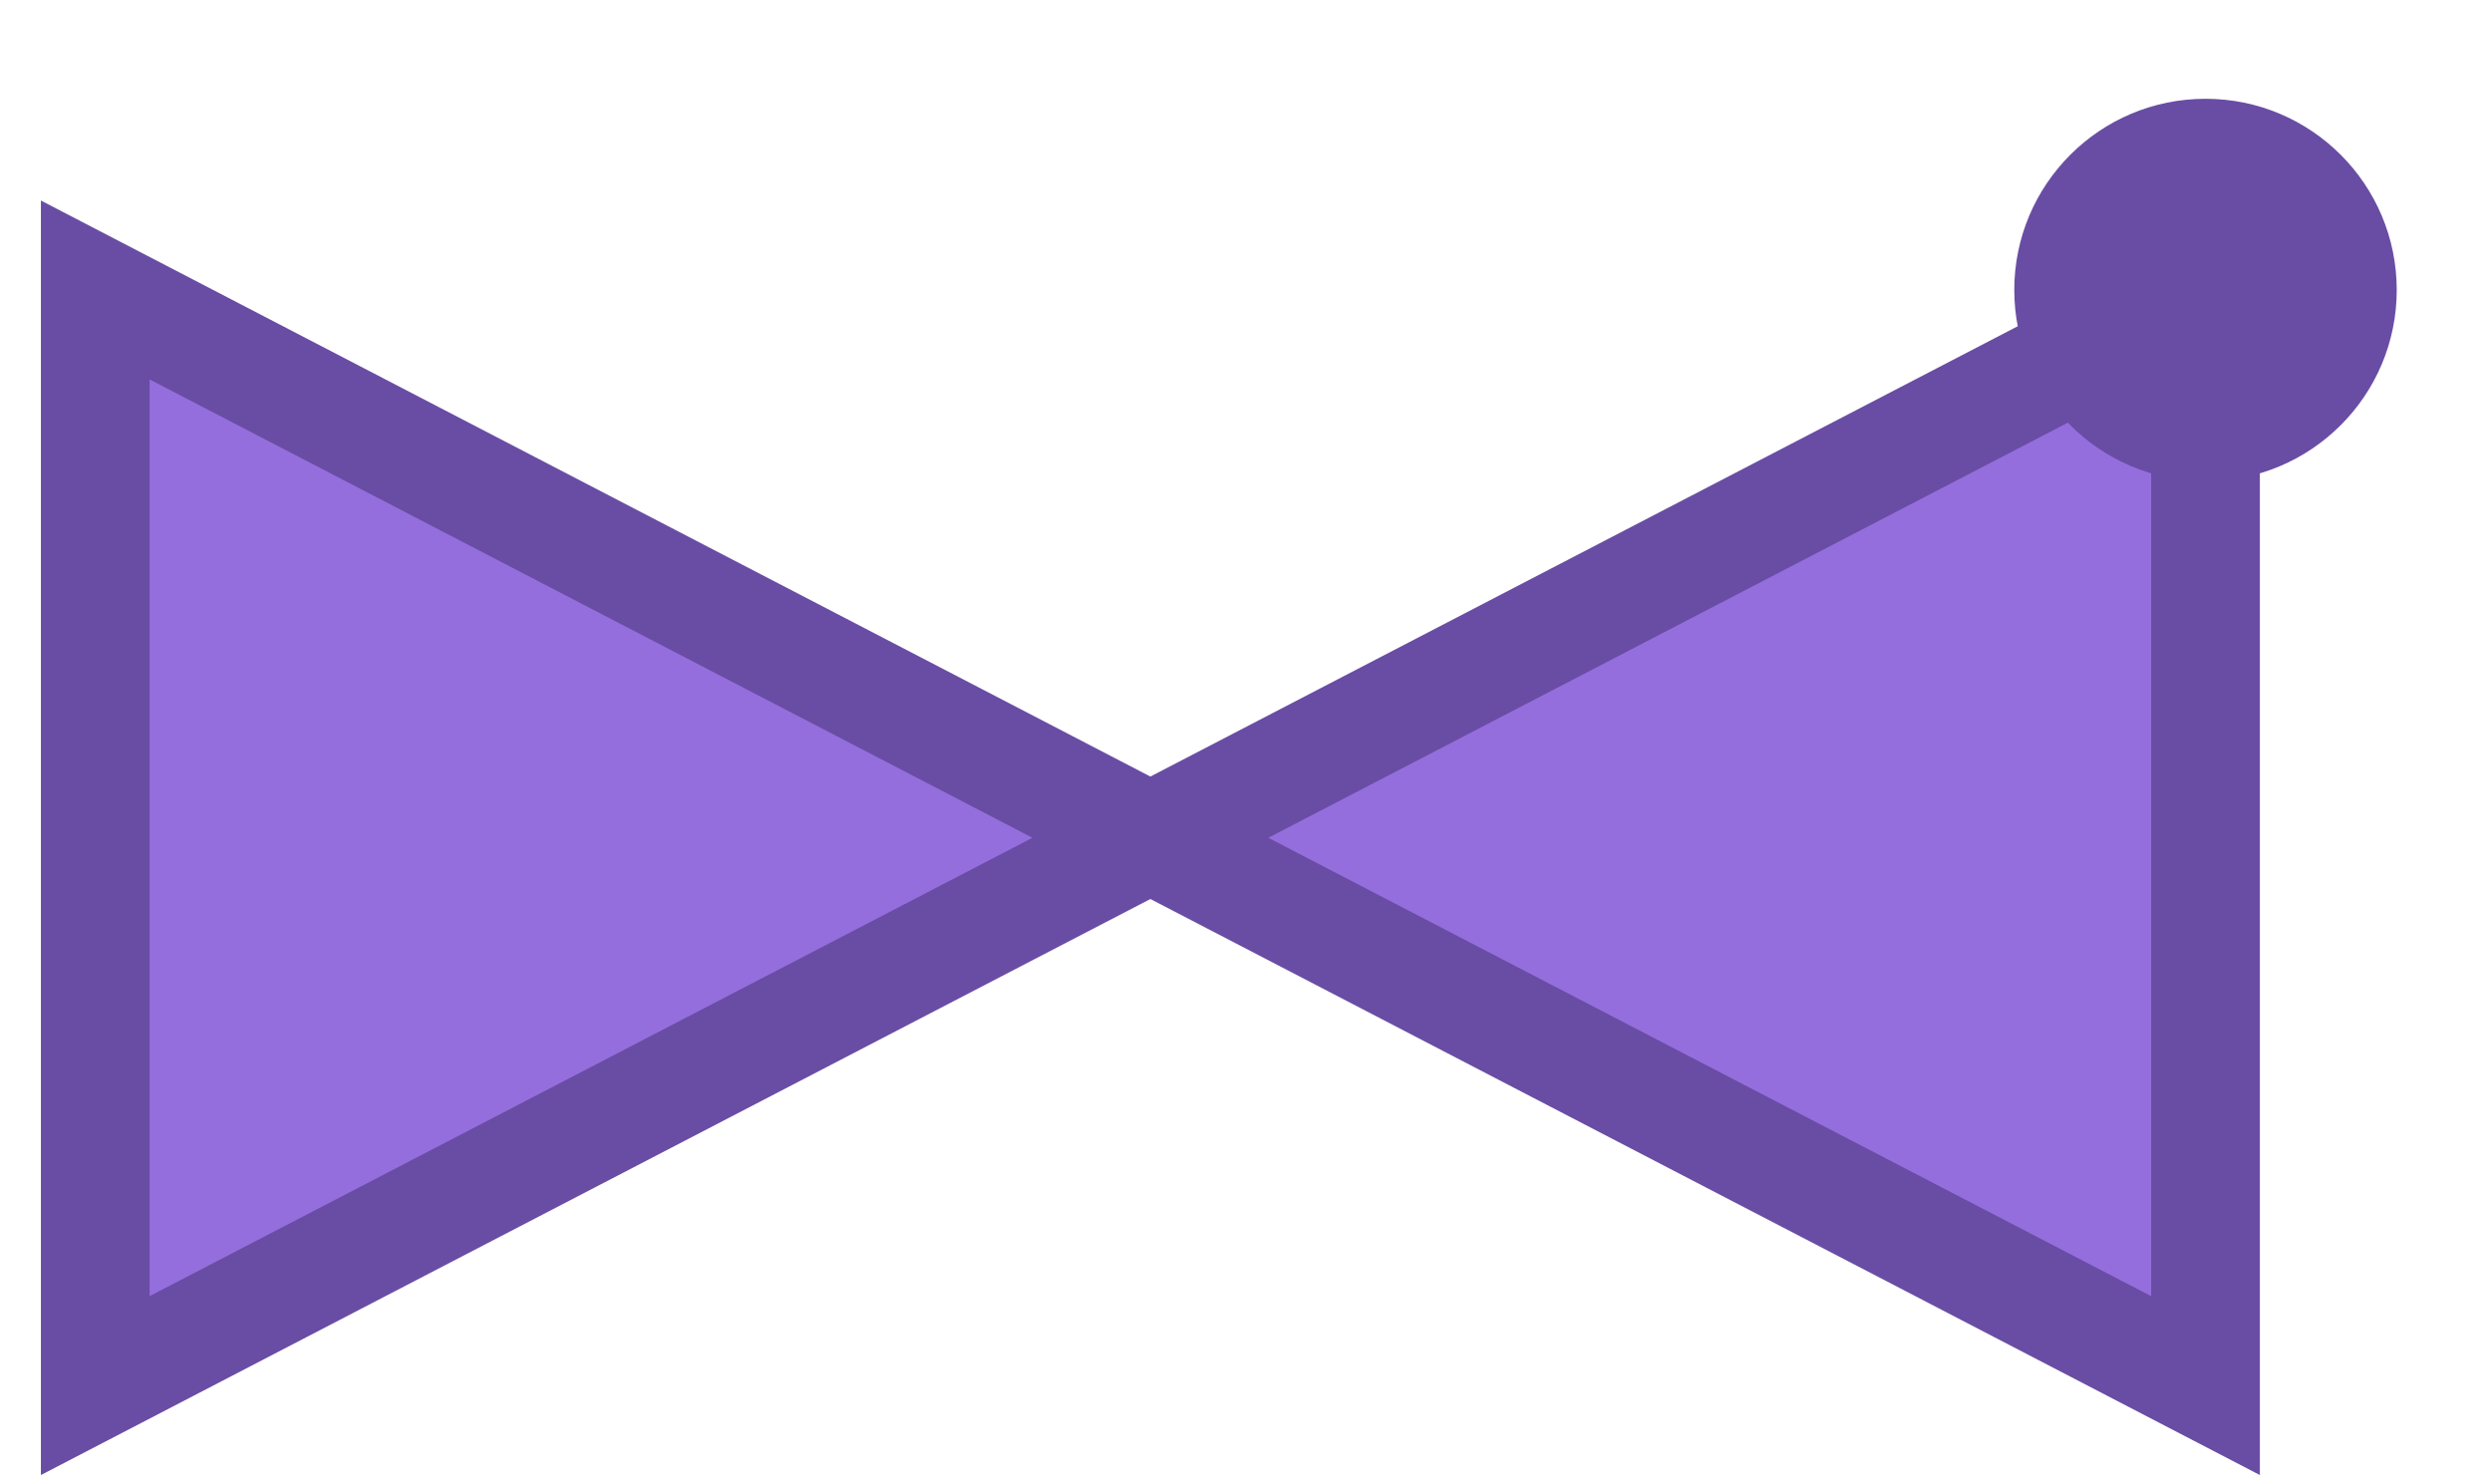 <svg id="Layer_1" data-name="Layer 1" xmlns="http://www.w3.org/2000/svg" viewBox="0 0 141 84"><defs><style>.cls-1{fill:#956edd;stroke:#694da4;stroke-width:6.151px;}.cls-2{fill:#694da4;}</style></defs><title>VG_2-way-valves-checking_right_PURPLE</title><polygon class="cls-1" points="5.39 16.41 5.39 78.41 65.09 47.41 5.39 16.41"/><polygon class="cls-1" points="124.79 78.41 124.79 16.41 65.09 47.41 124.79 78.41"/><circle class="cls-2" cx="124.79" cy="16.41" r="10.82"/></svg>